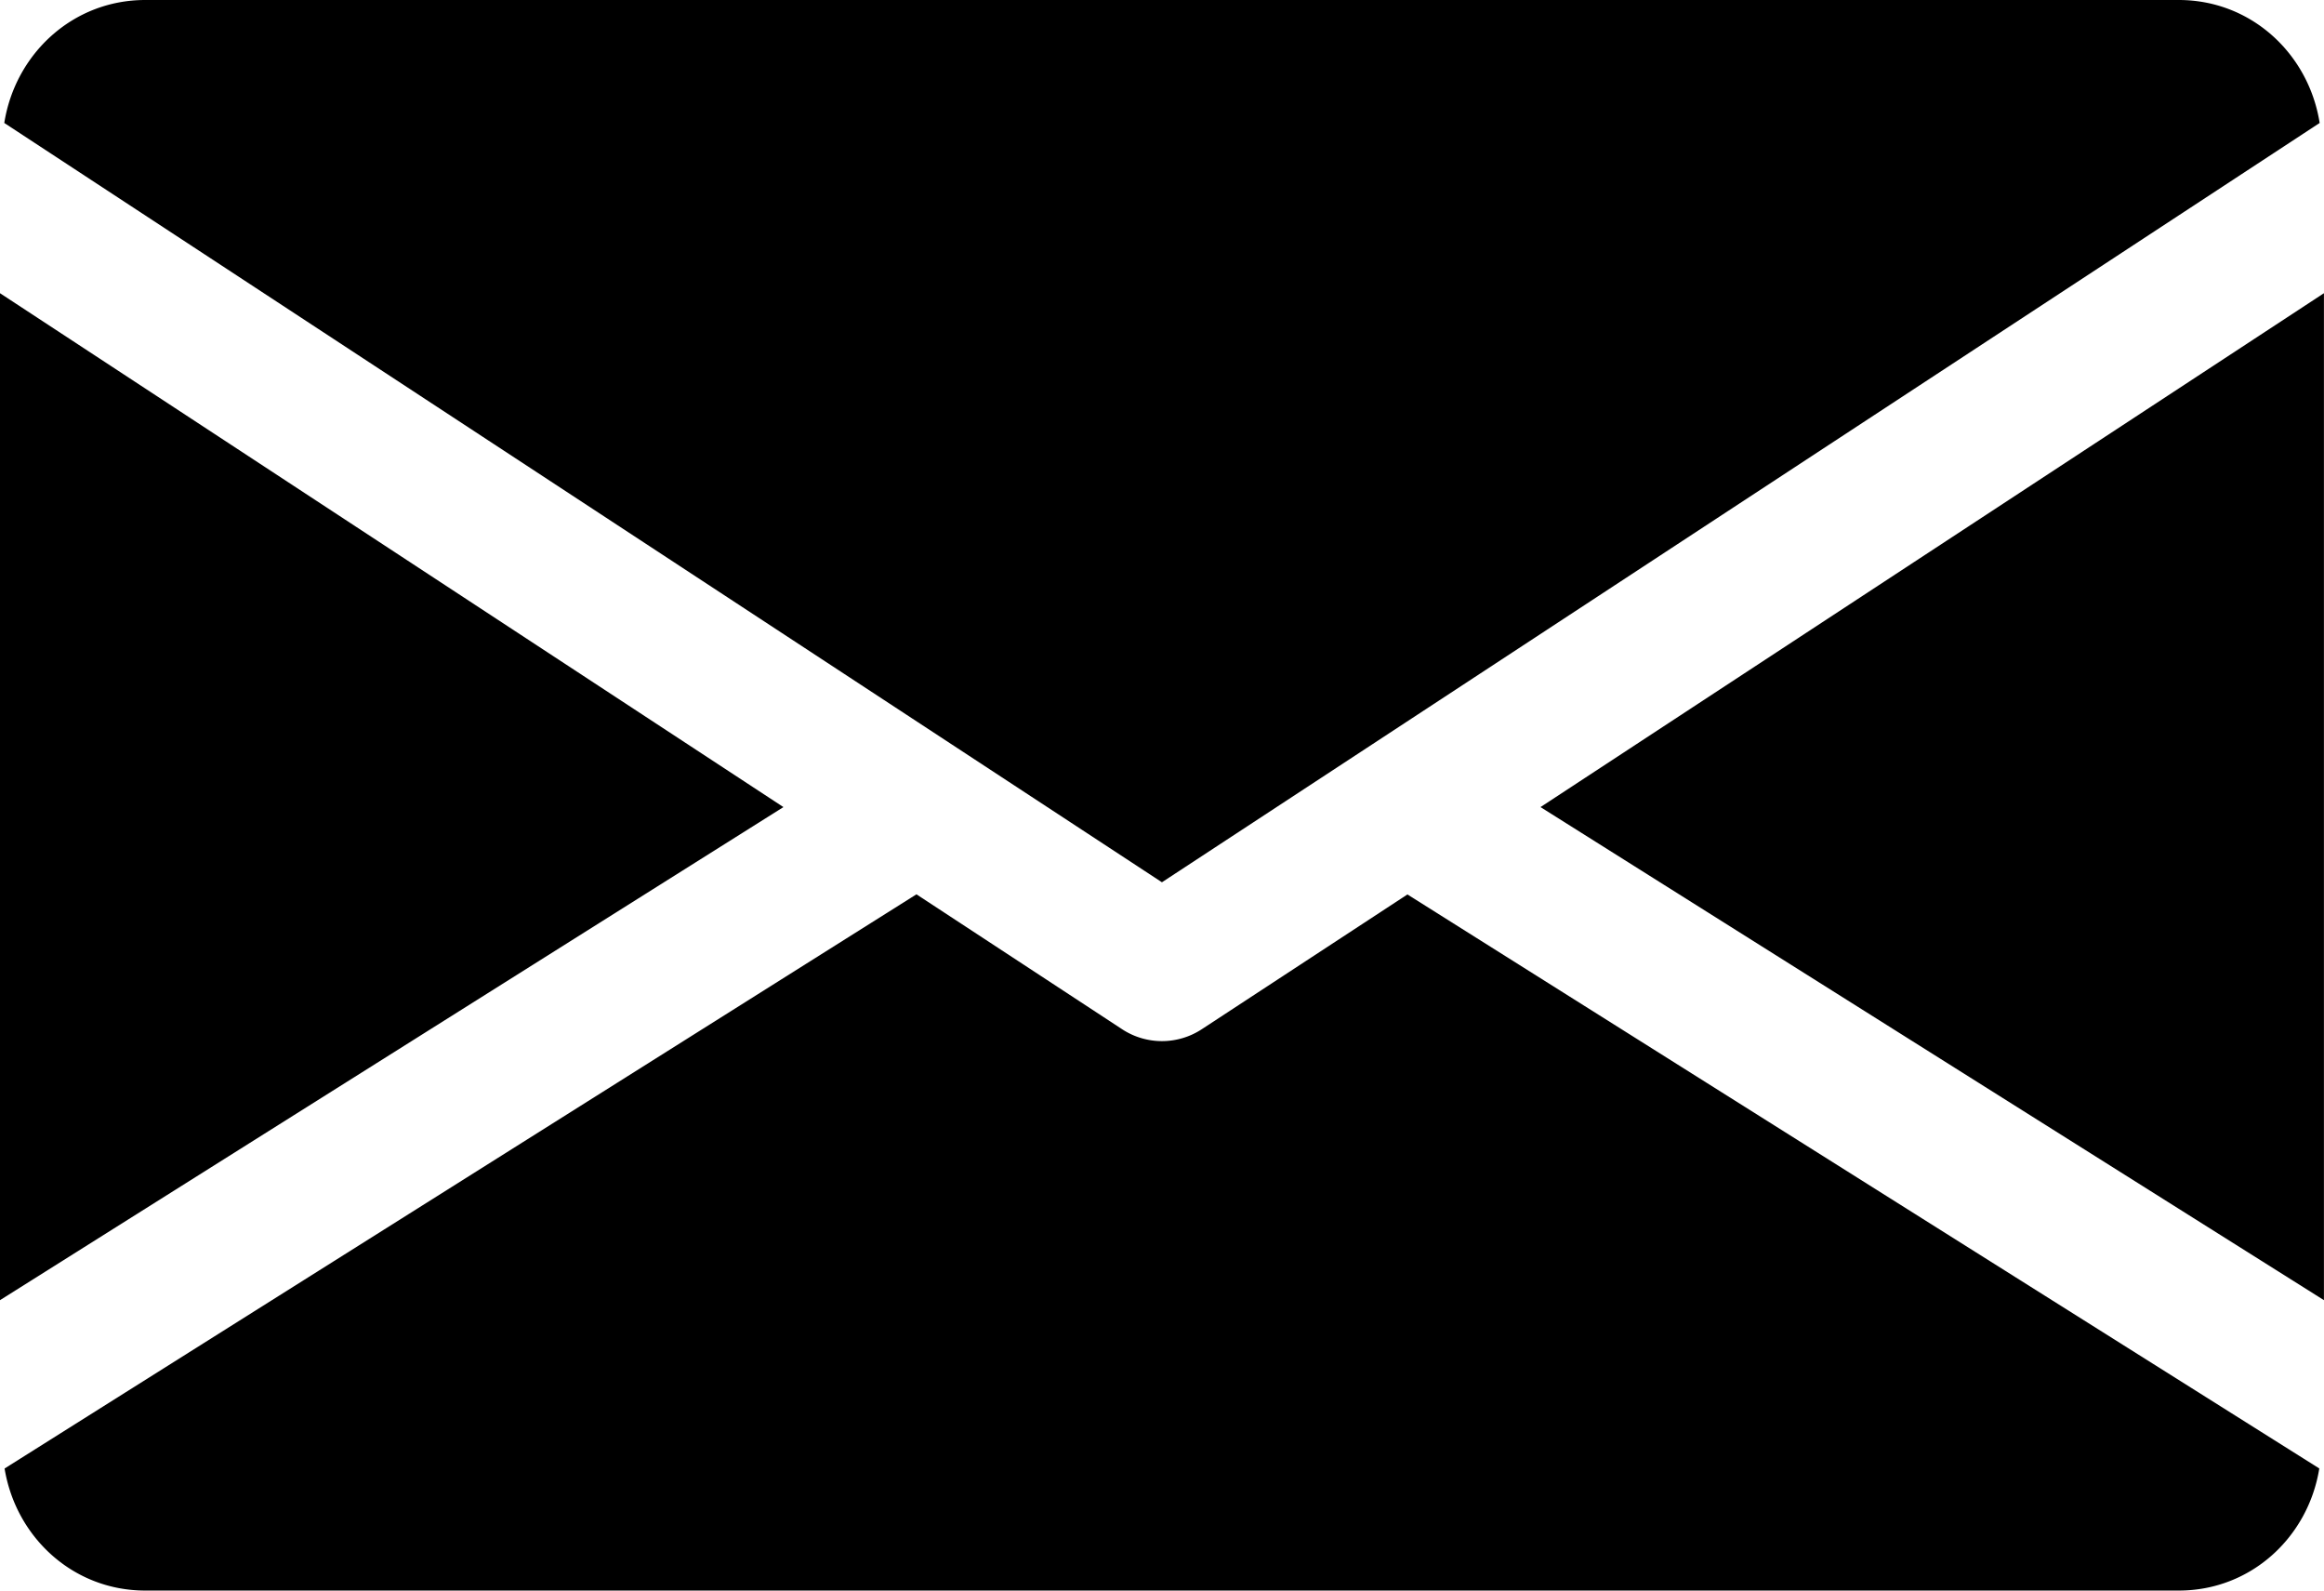 <svg xmlns="http://www.w3.org/2000/svg" width="38" height="26" viewBox="0 0 38 26"><g><g><path fill="#000000" d="M25.189 13.193l12.81-8.4v16.46zM.07 2.01C.249.88 1.19 0 2.375 0h33.25c1.185 0 2.125.879 2.304 2.01l-18.93 12.412zM0 21.253V4.793l12.81 8.4zm18.346-4.43a1.188 1.188 0 0 0 1.306 0l3.361-2.202 14.91 9.383C37.742 25.127 36.806 26 35.626 26H2.375c-1.18 0-2.116-.872-2.3-1.995l14.91-9.386z"/></g></g></svg>
